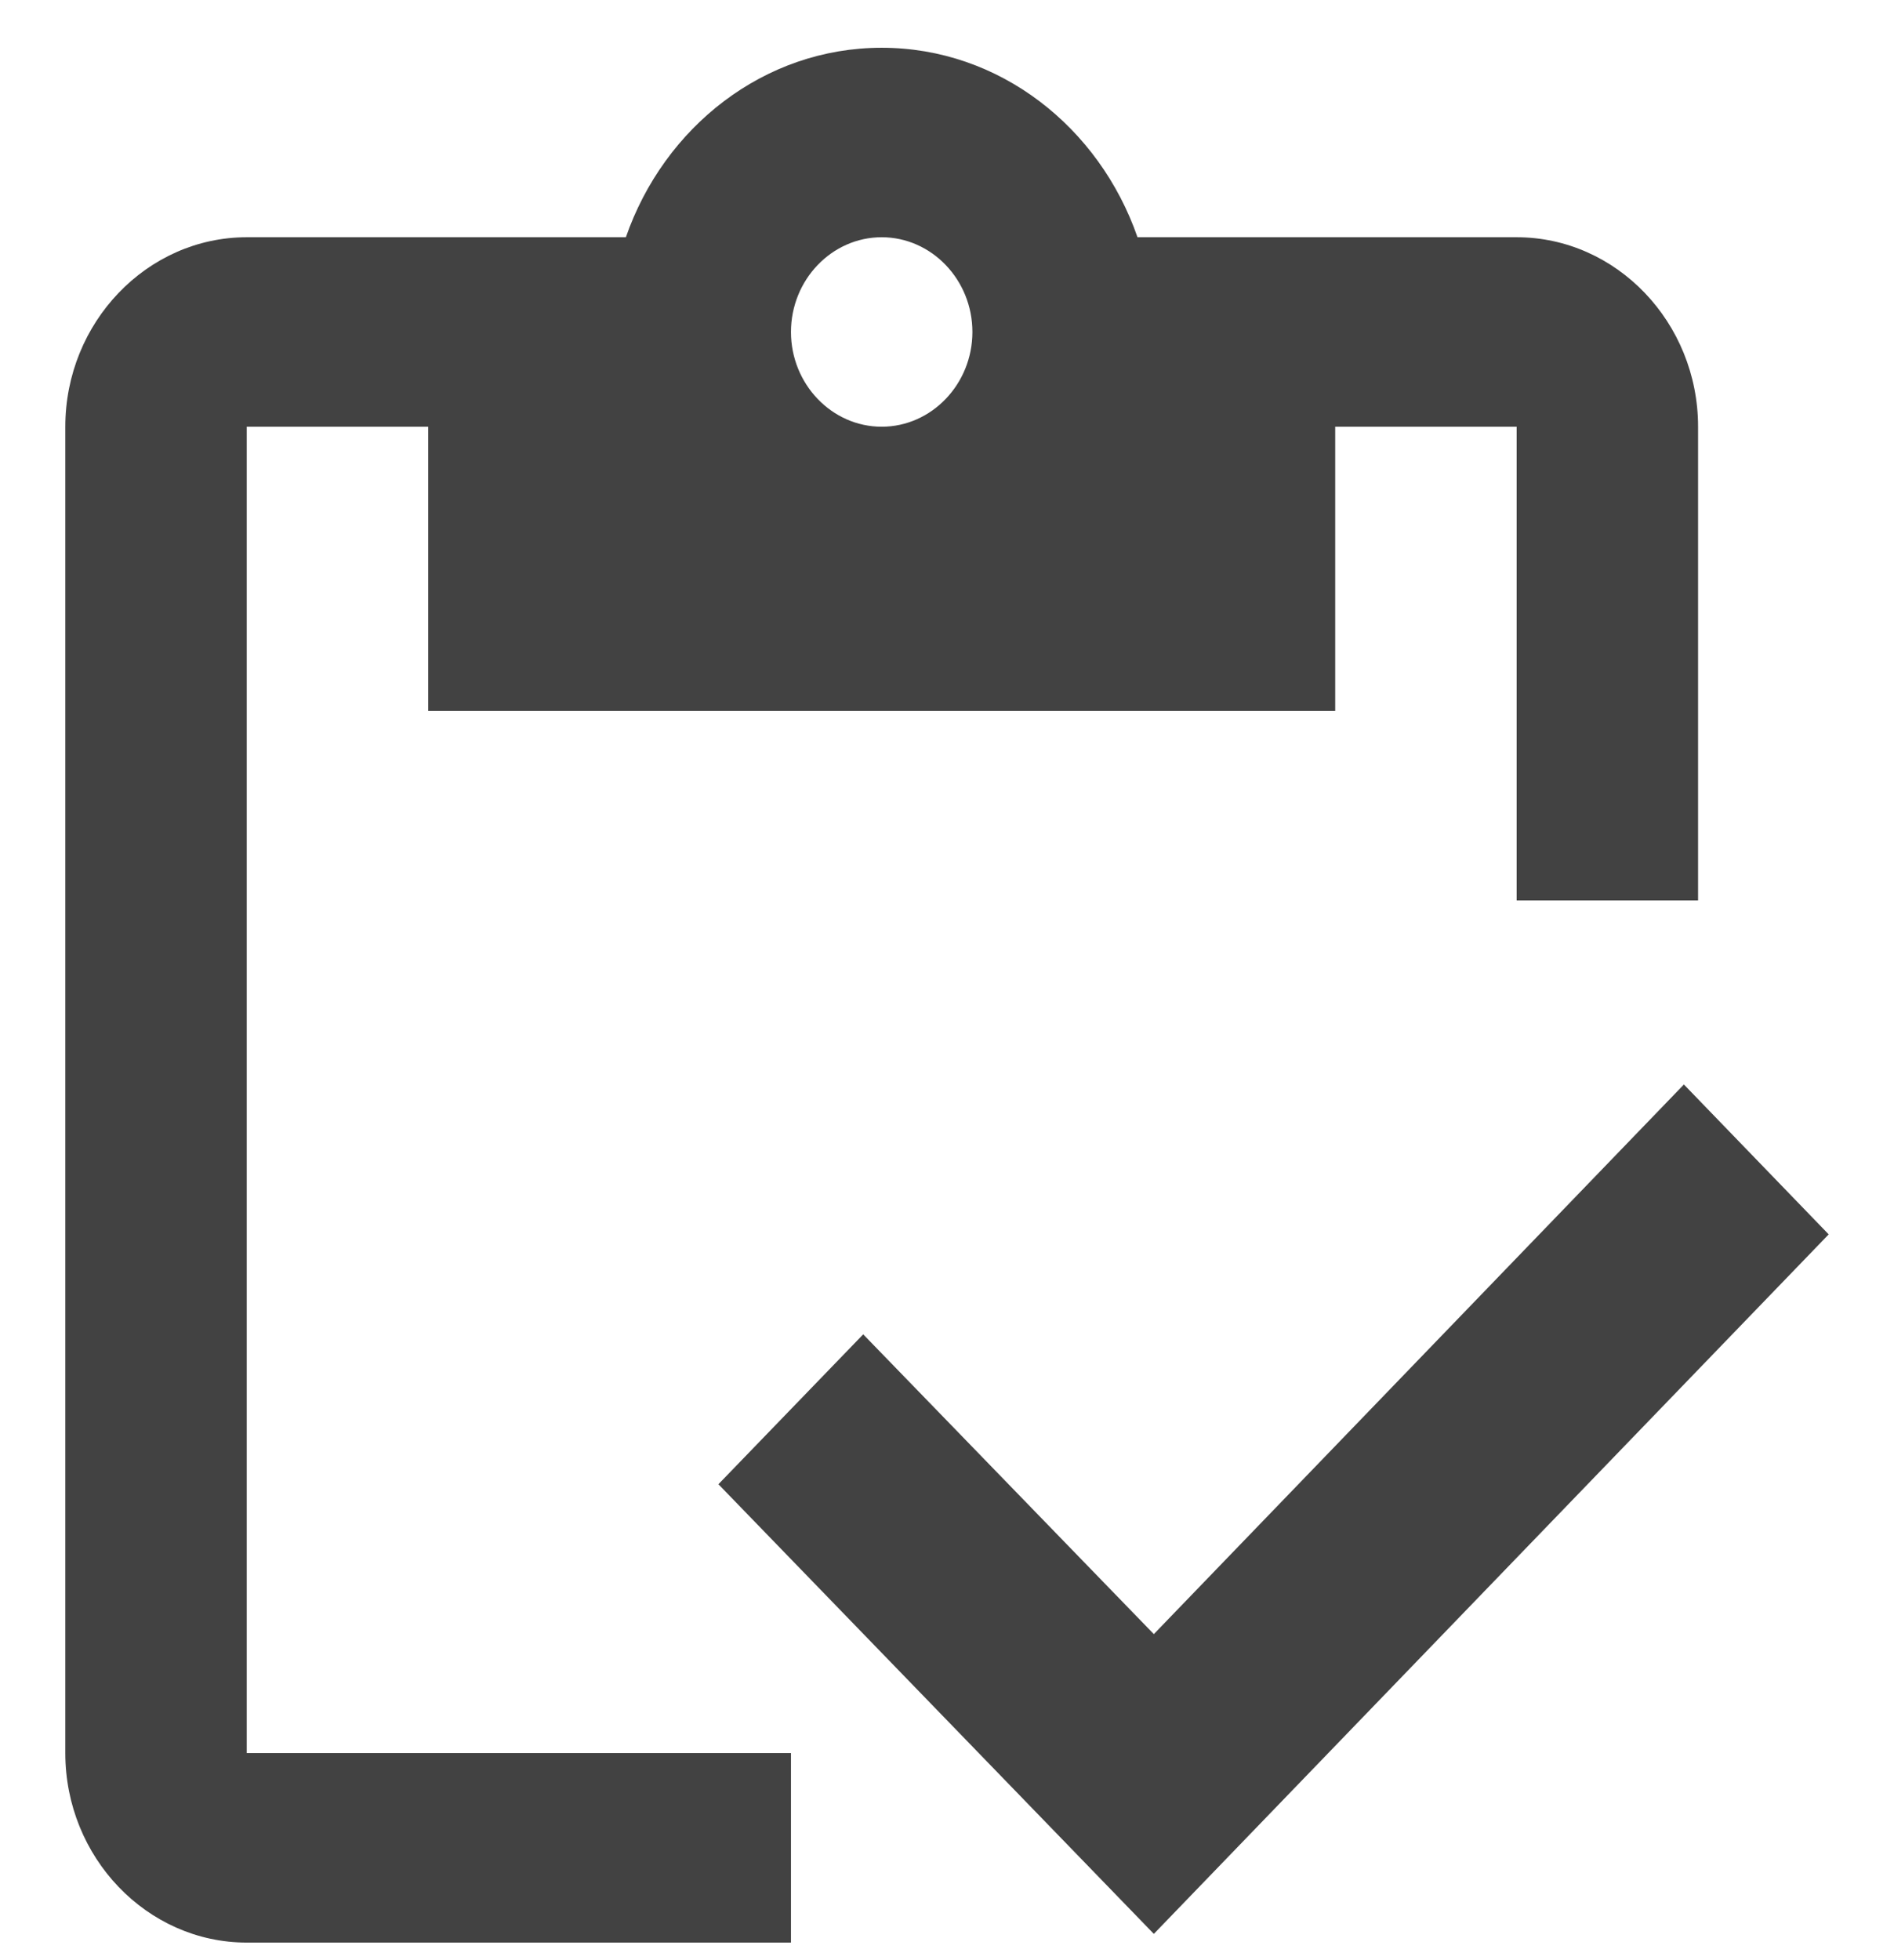 <svg width="29" height="30" viewBox="0 0 29 30" fill="none" xmlns="http://www.w3.org/2000/svg">
<path d="M3.778 6.531H6.556V10.881H20.444V6.531H23.222V13.781H26V6.531C26 4.936 24.75 3.631 23.222 3.631H17.417C16.833 1.949 15.306 0.731 13.5 0.731C11.694 0.731 10.167 1.949 9.583 3.631H3.778C2.25 3.631 1 4.936 1 6.531V26.831C1 28.426 2.25 29.731 3.778 29.731H12.111V26.831H3.778V6.531ZM13.5 3.631C14.264 3.631 14.889 4.283 14.889 5.081C14.889 5.878 14.264 6.531 13.5 6.531C12.736 6.531 12.111 5.878 12.111 5.081C12.111 4.283 12.736 3.631 13.5 3.631Z" fill="#424242"/>
<path d="M25.783 16.598L17.667 25.01L13.217 20.422L11 22.716L17.667 29.598L28 18.892L25.783 16.598Z" fill="#424242"/>
</svg>
